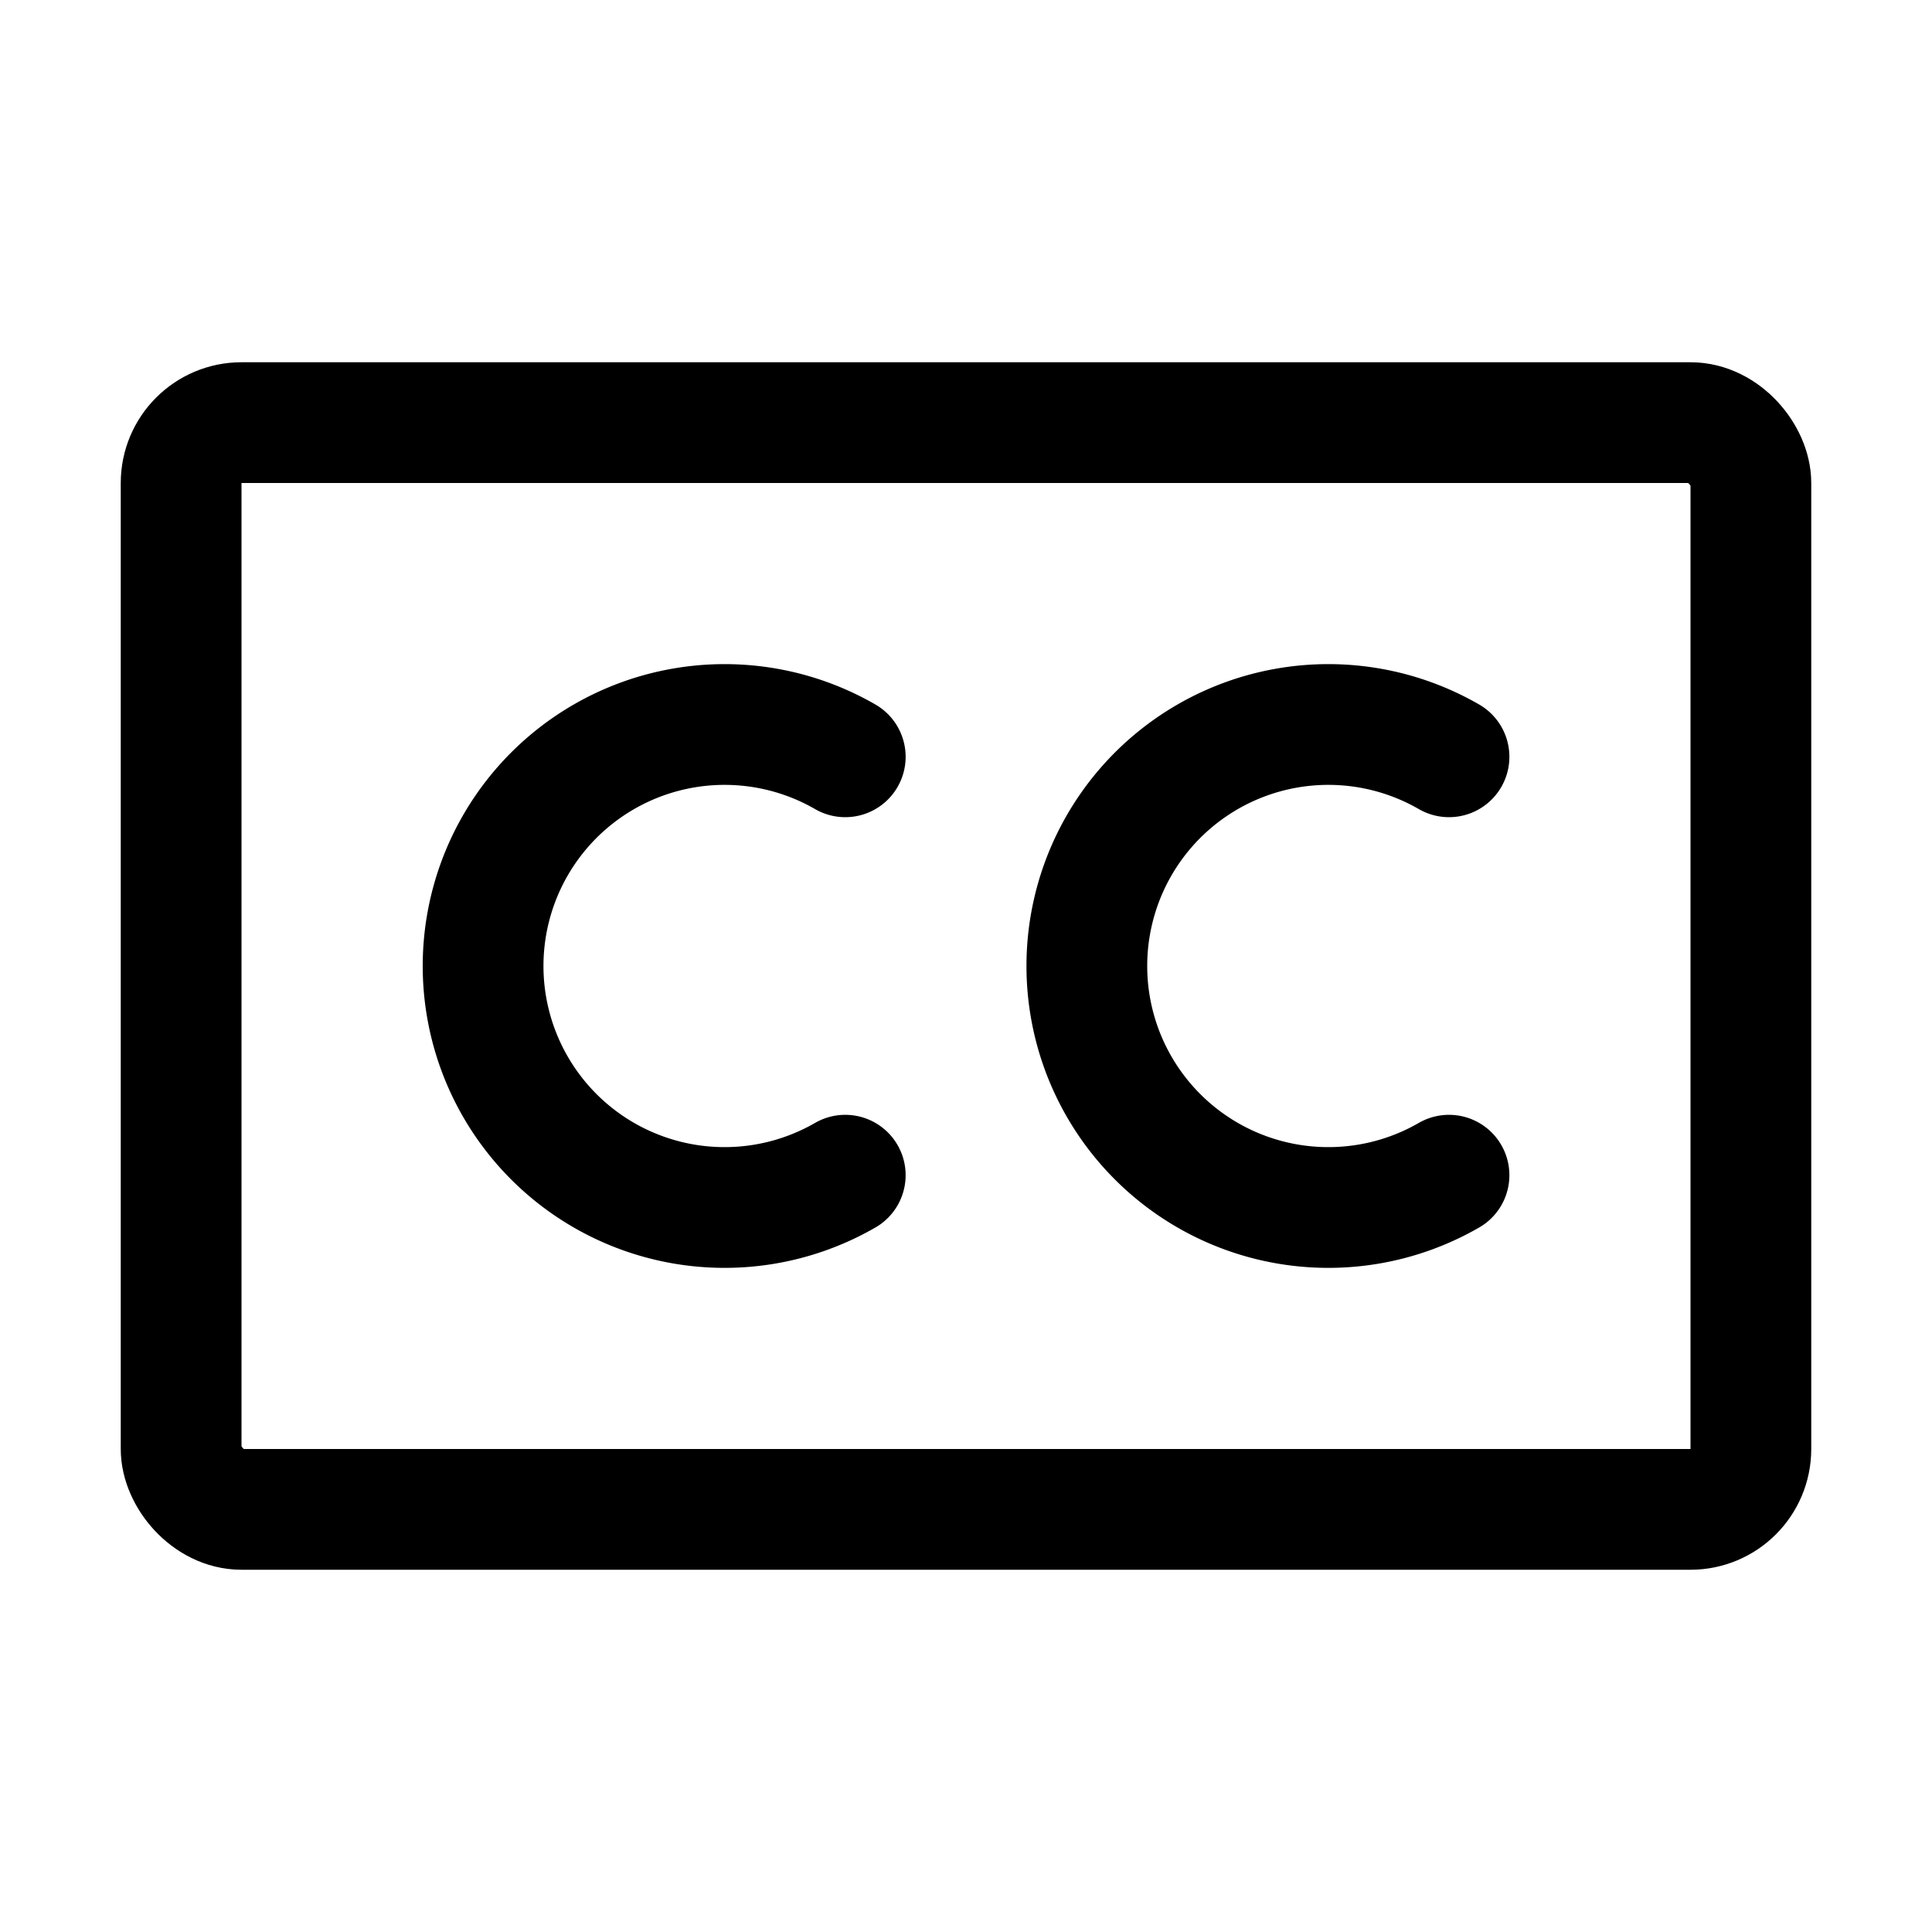 <svg xmlns="http://www.w3.org/2000/svg" viewBox="0 0 256 256"><path fill="none" d="M0 0h256v256H0z"/><rect width="208" height="144" x="24" y="56" fill="none" stroke="currentColor" stroke-linecap="round" stroke-linejoin="round" stroke-width="16" rx="8"/><path fill="none" stroke="currentColor" stroke-linecap="round" stroke-linejoin="round" stroke-width="16" d="M112 155.72a32 32 0 1 1 0-55.44M192 155.72a32 32 0 1 1 0-55.44"/></svg>